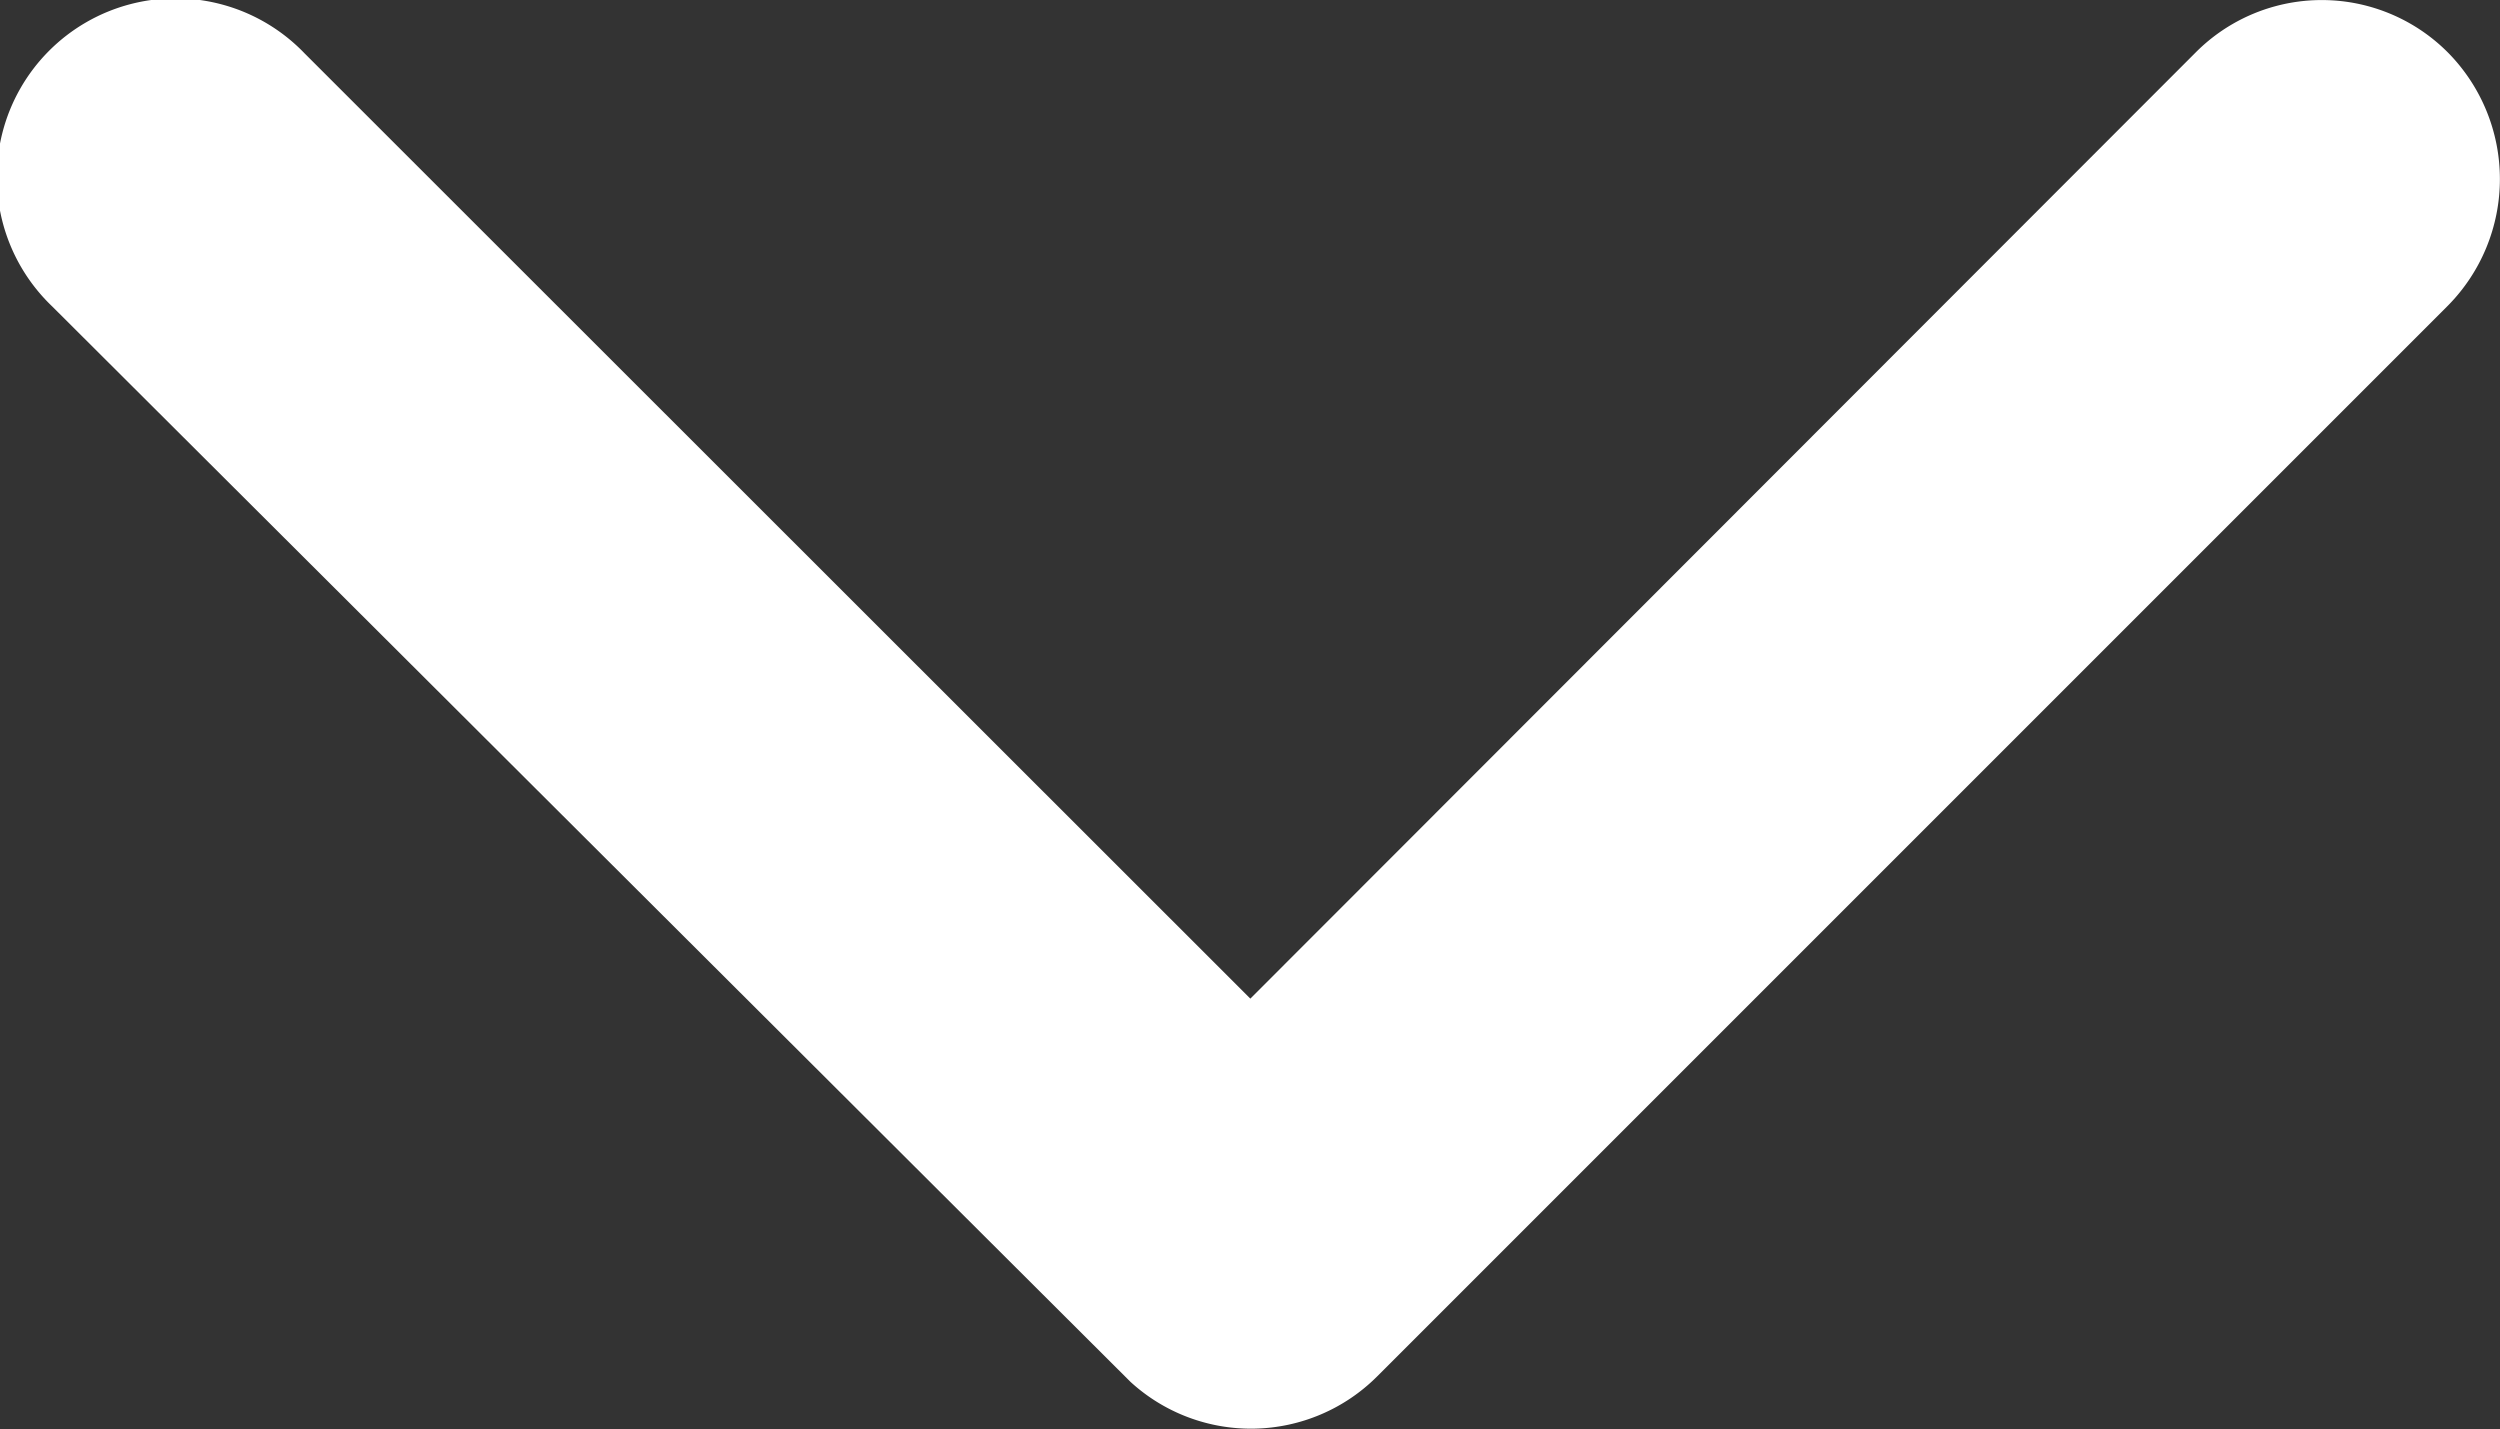 <svg xmlns="http://www.w3.org/2000/svg" width="14.938" height="8.541" viewBox="0 0 14.938 8.541">
  <rect x="0" y="0" width="14.938" height="8.541" fill="#333333" stroke="none"/>
  <path id="Icon_ionic-ios-arrow-down" data-name="Icon ionic-ios-arrow-down" d="M13.659,17.213l5.648-5.653a1.063,1.063,0,0,1,1.508,0,1.076,1.076,0,0,1,0,1.512l-6.4,6.4a1.066,1.066,0,0,1-1.472.031L6.5,13.077a1.068,1.068,0,1,1,1.508-1.512Z" transform="translate(-6.188 -11.246)" fill="#fff"/>
</svg>
